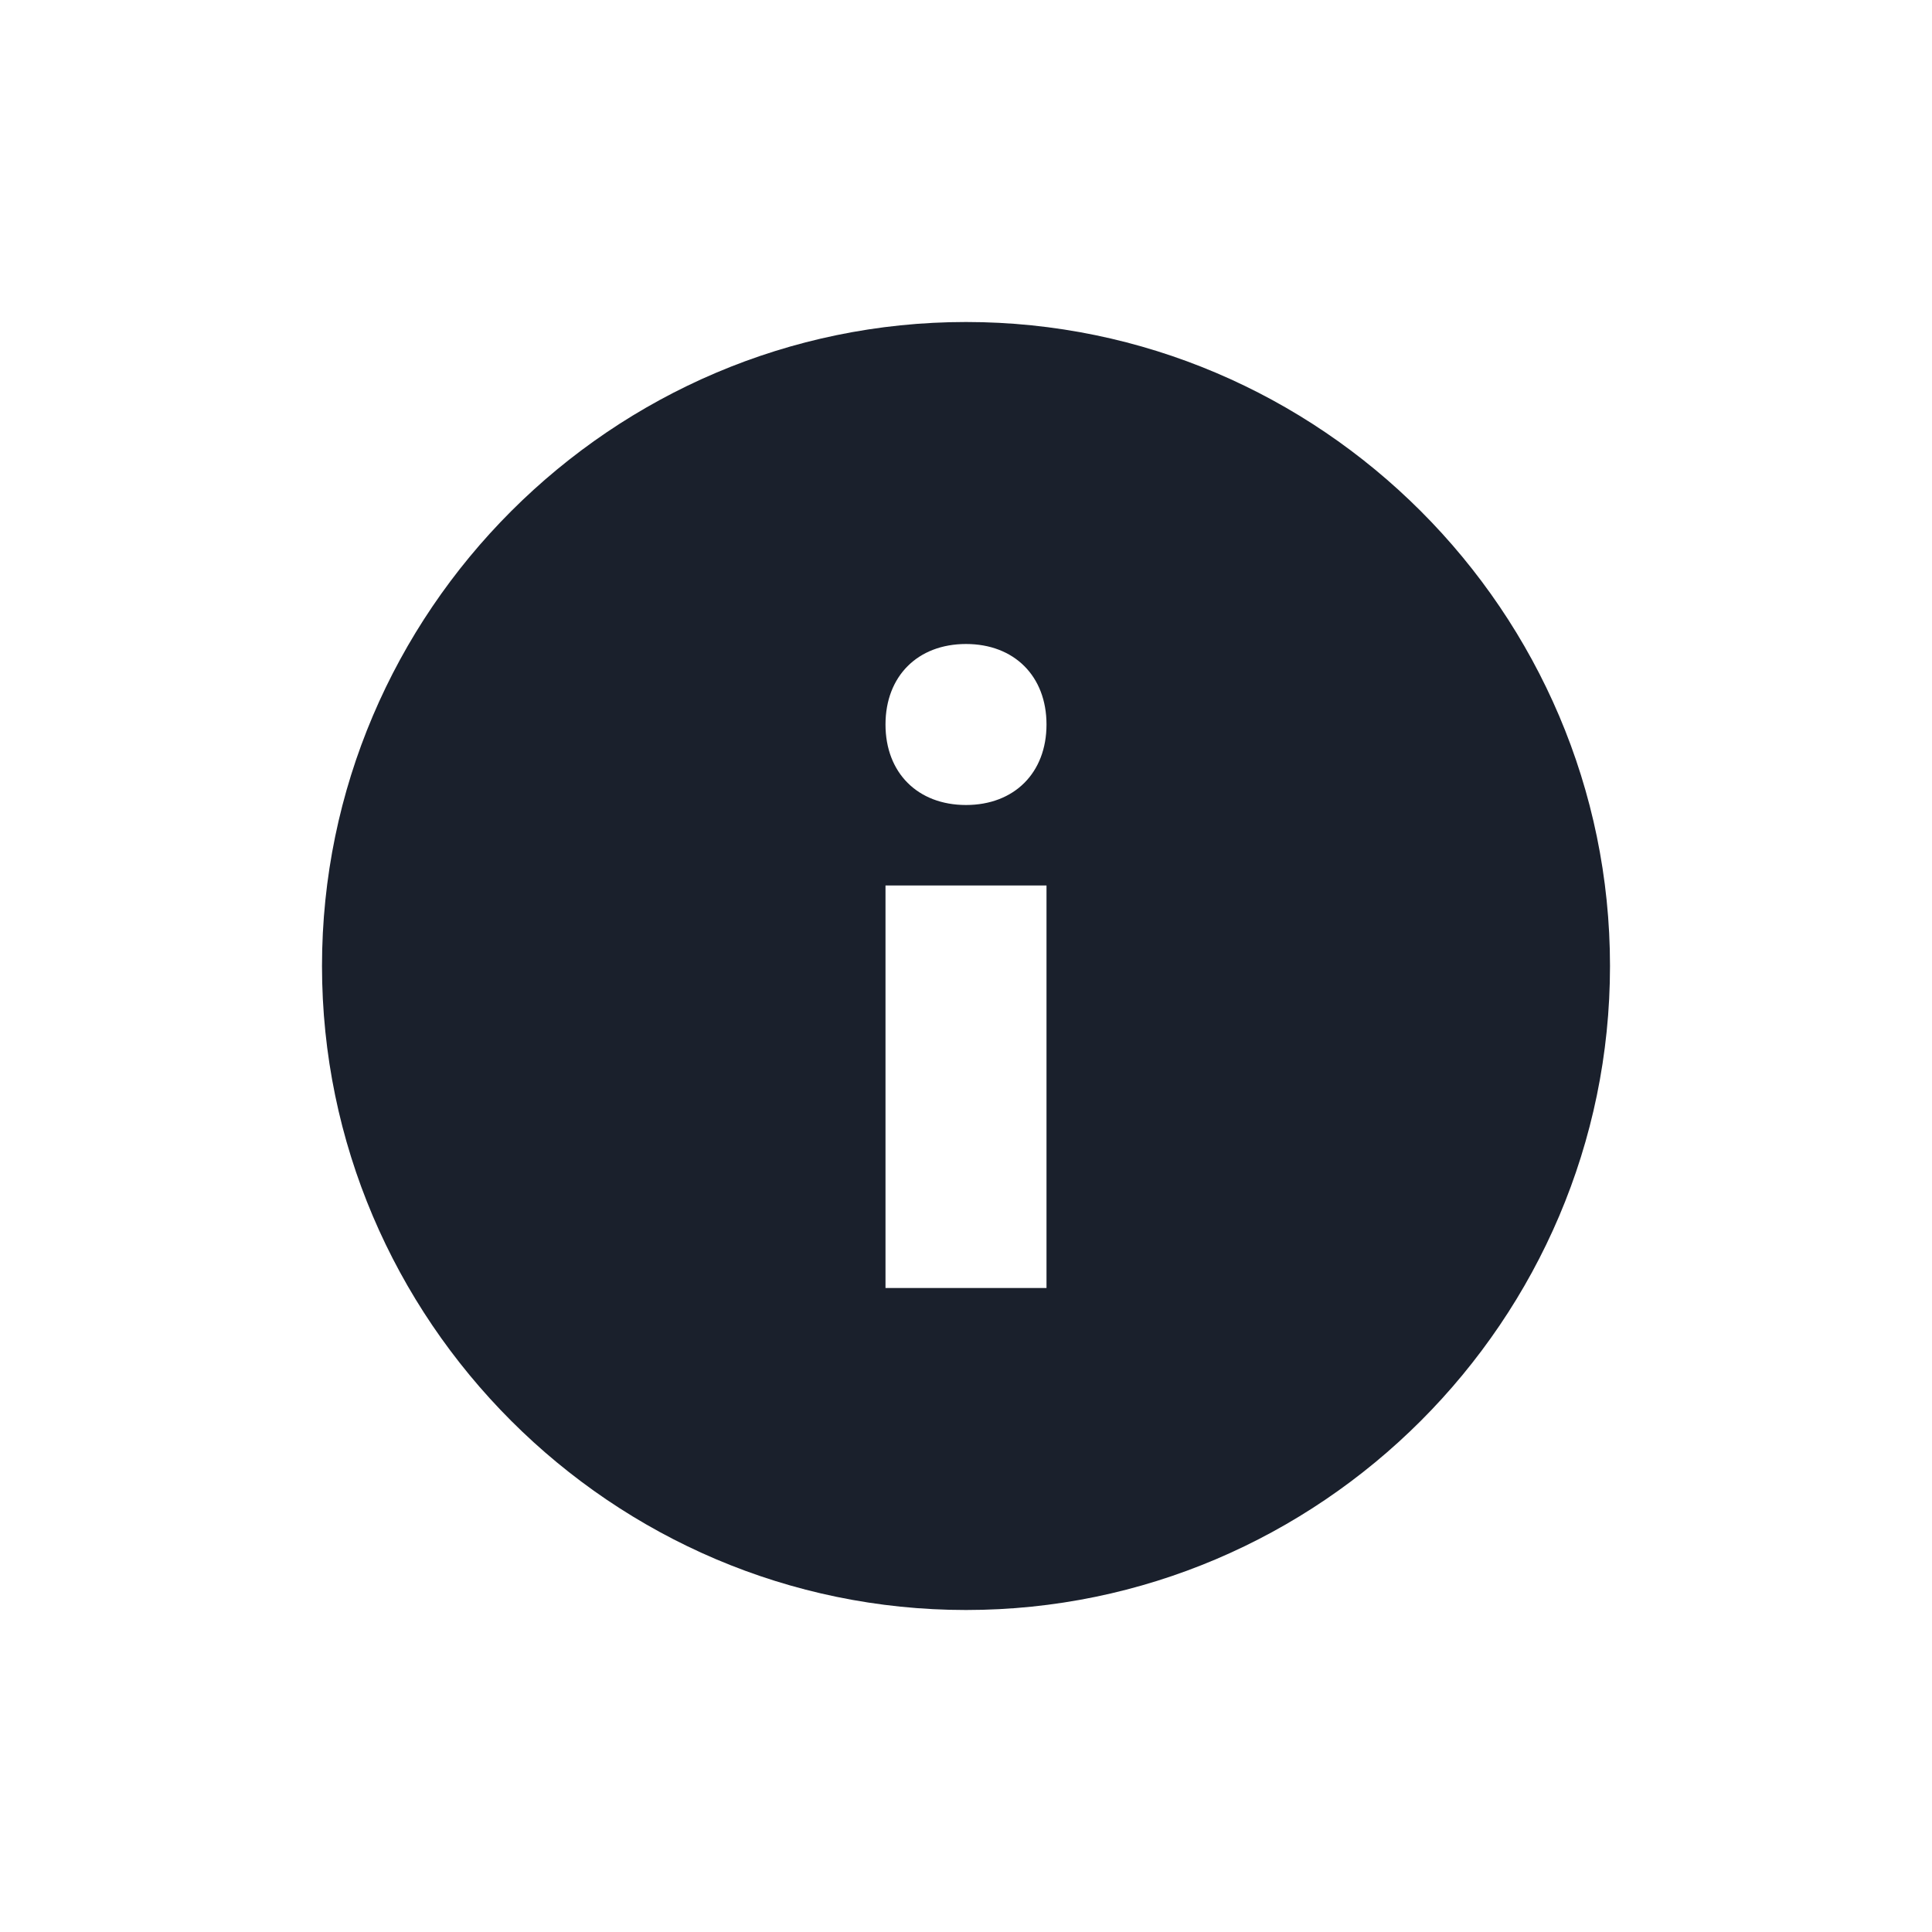 <?xml version="1.0" encoding="UTF-8"?>
<svg width="24px" height="24px" viewBox="0 0 24 24" version="1.1" xmlns="http://www.w3.org/2000/svg" xmlns:xlink="http://www.w3.org/1999/xlink">
    <!-- Generator: Sketch 58 (84663) - https://sketch.com -->
    <title>Icon/Info</title>
    <desc>Created with Sketch.</desc>
    <g id="Icon/Info" stroke="none" stroke-width="1" fill="none" fill-rule="evenodd">
        <path d="M12,4 C7.6,4 4,7.6 4,12 C4,16.4 7.6,20 12,20 C16.4,20 20,16.4 20,12 C20,7.6 16.4,4 12,4 Z M13,16 L11,16 L11,11 L13,11 L13,16 Z M12,10 C11.4,10 11,9.6 11,9 C11,8.4 11.4,8 12,8 C12.6,8 13,8.4 13,9 C13,9.6 12.6,10 12,10 Z" id="Fill" fill="#1A202C" fill-rule="nonzero"></path>
    </g>
</svg>